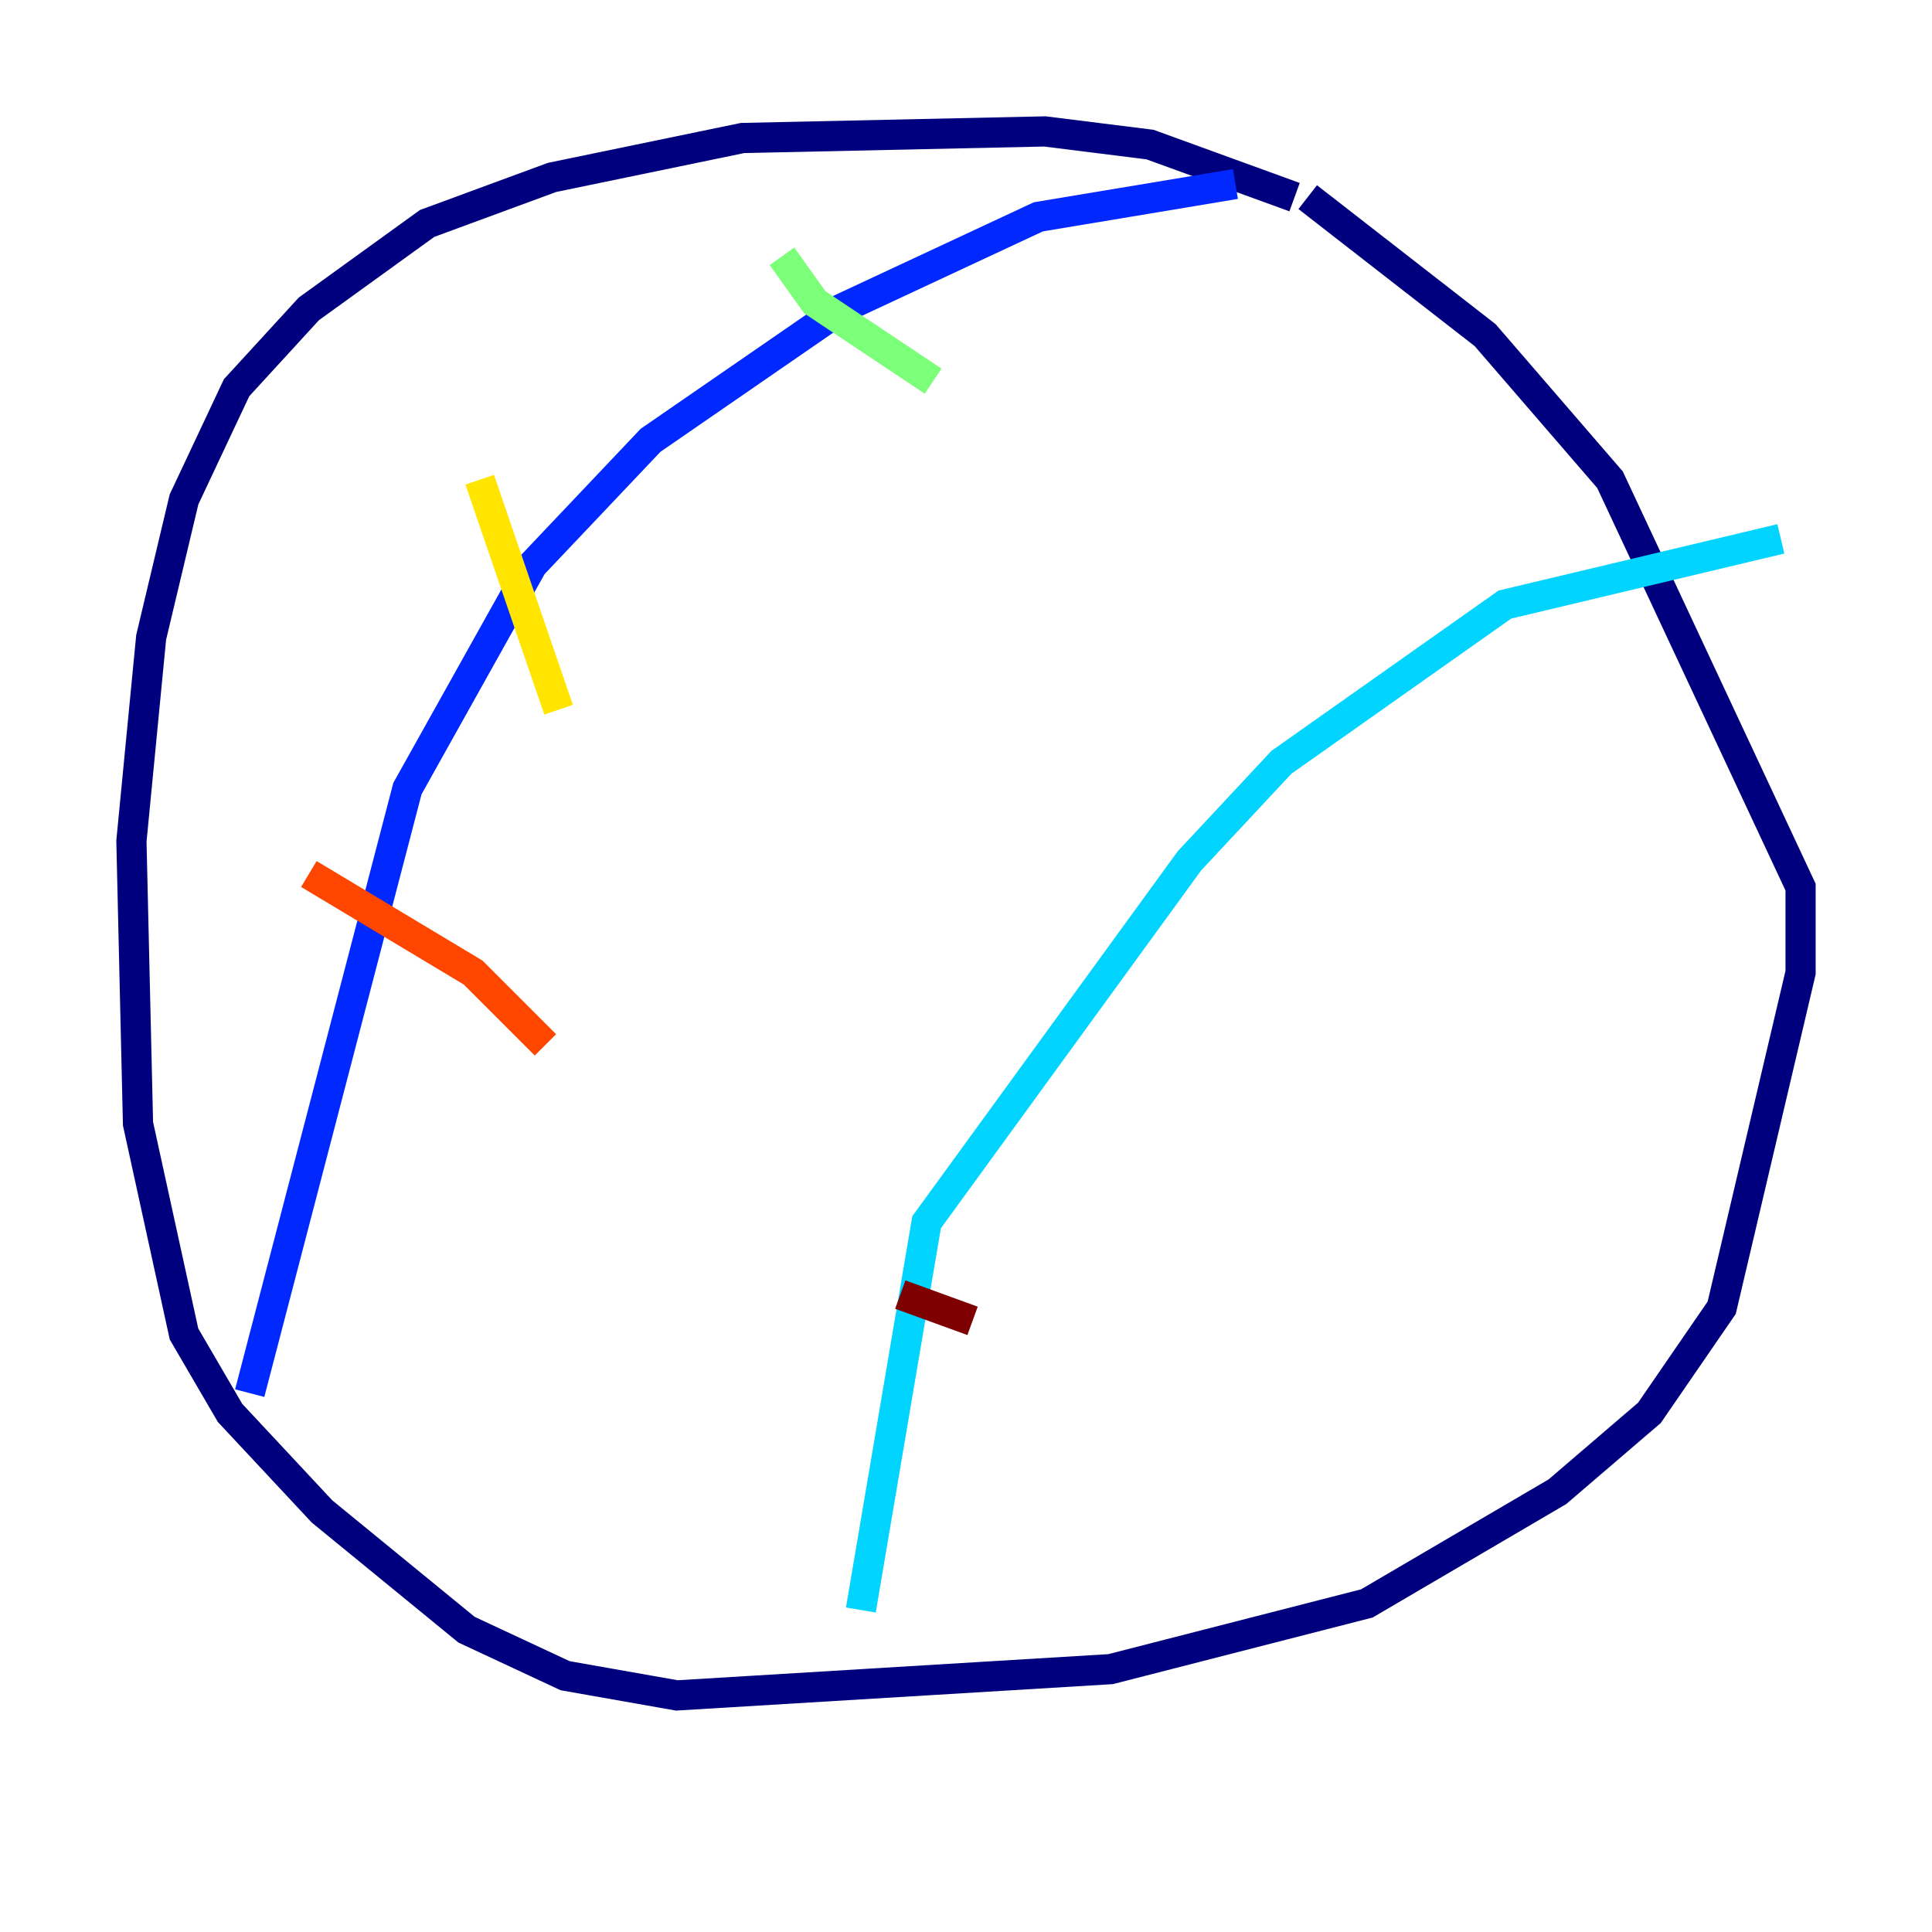 <?xml version="1.0" encoding="utf-8" ?>
<svg baseProfile="tiny" height="128" version="1.2" viewBox="0,0,128,128" width="128" xmlns="http://www.w3.org/2000/svg" xmlns:ev="http://www.w3.org/2001/xml-events" xmlns:xlink="http://www.w3.org/1999/xlink"><defs /><polyline fill="none" points="85.769,13.061 76.191,9.578 69.225,8.707 49.197,9.143 36.571,11.755 28.299,14.803 20.463,20.463 15.674,25.687 12.191,33.088 10.014,42.231 8.707,55.728 9.143,74.449 12.191,88.381 15.238,93.605 21.333,100.136 30.912,107.973 37.442,111.02 44.843,112.326 73.578,110.585 90.558,106.231 103.184,98.83 109.279,93.605 114.068,86.639 119.293,64.435 119.293,58.776 106.667,31.782 98.395,22.204 86.639,13.061" stroke="#00007f" stroke-width="2" /><polyline fill="none" points="81.85,12.191 68.789,14.367 55.728,20.463 43.102,29.17 35.265,37.442 26.993,52.245 16.544,92.299" stroke="#0028ff" stroke-width="2" /><polyline fill="none" points="57.034,106.667 61.388,80.98 78.803,57.034 84.898,50.503 99.701,40.054 117.986,35.701" stroke="#00d4ff" stroke-width="2" /><polyline fill="none" points="51.809,16.98 53.986,20.027 61.823,25.252" stroke="#7cff79" stroke-width="2" /><polyline fill="none" points="31.782,31.782 37.007,47.02" stroke="#ffe500" stroke-width="2" /><polyline fill="none" points="20.463,57.905 31.347,64.435 36.136,69.225" stroke="#ff4600" stroke-width="2" /><polyline fill="none" points="59.646,85.769 64.435,87.51" stroke="#7f0000" stroke-width="2" /></svg>